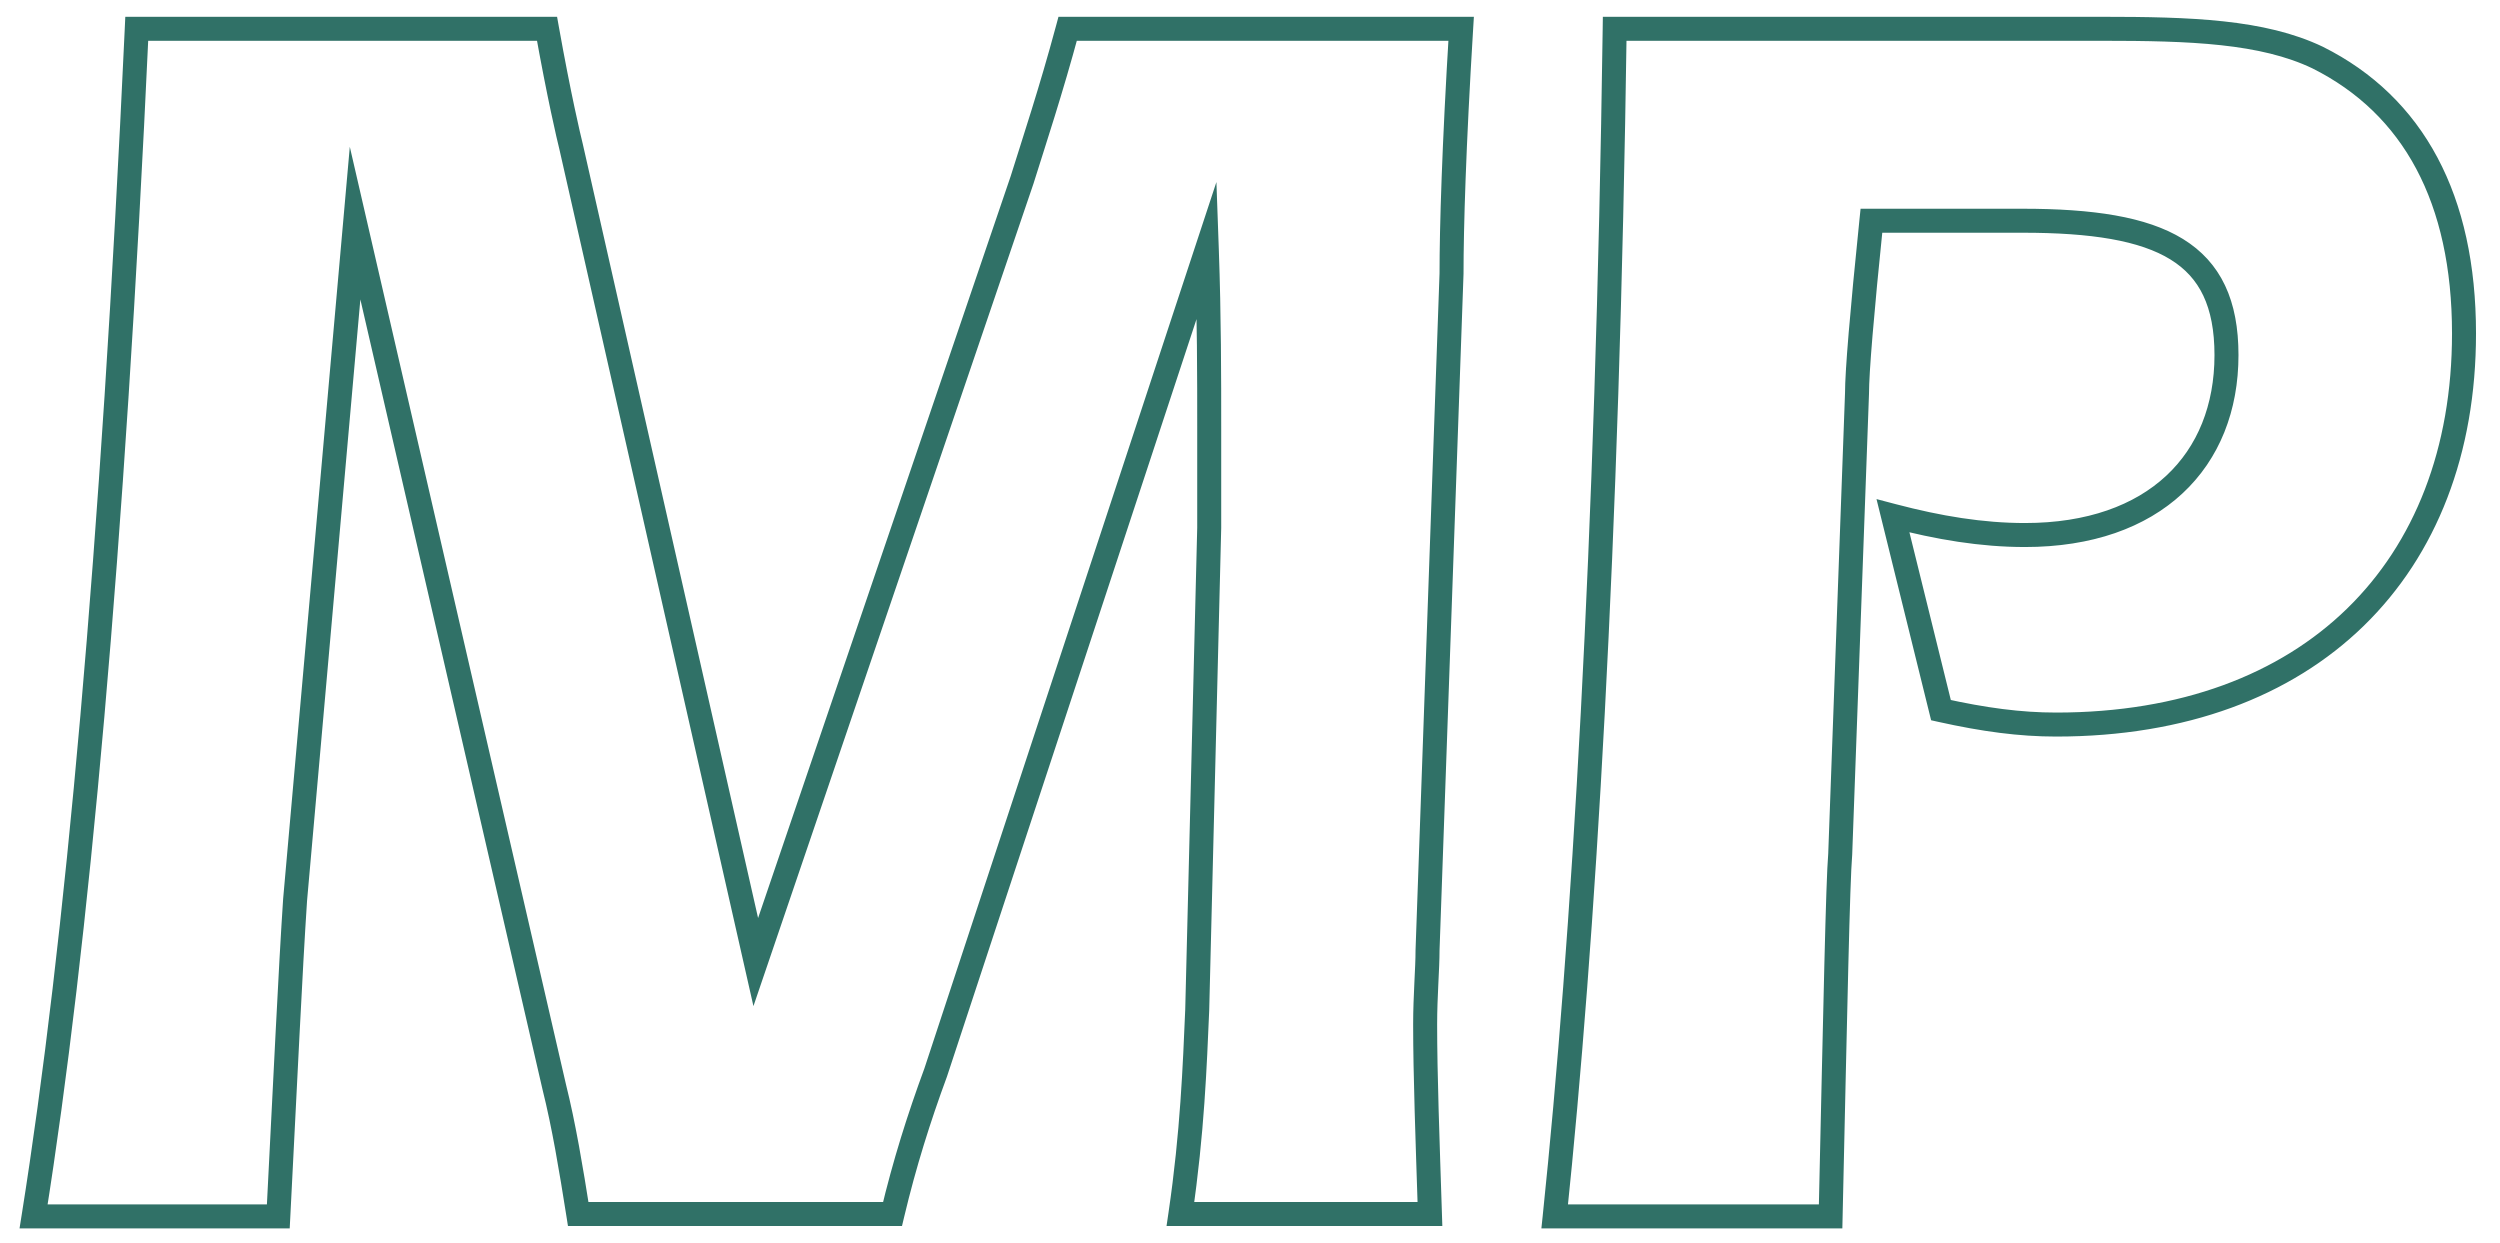 <?xml version="1.0" encoding="utf-8"?>
<!-- Generator: Adobe Illustrator 23.0.1, SVG Export Plug-In . SVG Version: 6.00 Build 0)  -->
<svg version="1.1" id="Layer_1" xmlns="http://www.w3.org/2000/svg" xmlns:xlink="http://www.w3.org/1999/xlink" x="0px" y="0px"
	 viewBox="0 0 104.2 51.8" style="enable-background:new 0 0 104.2 51.8;" xml:space="preserve">





<style type="text/css">
	.st0{fill:none;stroke:#307167;stroke-width:1;stroke-miterlimit:10;}
</style>

<defs>
<style>

	.st0 {
	stroke-dasharray: 3000;
	stroke-dashoffset:0;
	-webkit-animation: dash 10s linear forwards;
	-o-animation: dash 10s linear forwards;
	-moz-animation: dash 10s linear forwards;
	animation: dash 10s linear forwards;
	}


	.st0 {
	fill: transparent;
	}


	@-webkit-keyframes dash {
		from {
			stroke-dashoffset: 3000;
		}
		to{
			stroke-dashoffset: 0;
			}
	}
	


</style>
</defs>


<g>
	<path class="st0" d="M37.2,50.6H24.1c-0.3-1.9-0.6-3.7-1-5.3l-8.3-36l-2.5,28.2c-0.2,3-0.4,7.4-0.7,13.2H1.4
		C3.2,39.4,4.7,22.9,5.7,1.2h17.1c0.5,2.8,0.9,4.5,1,4.9l7.7,34L42.6,7.5c0.5-1.6,1.2-3.7,1.9-6.3h16.4c-0.3,4.9-0.4,8.3-0.4,10.2
		l-1,28.2c0,0.8-0.1,1.9-0.1,3.1c0,2.1,0.1,4.8,0.2,7.9H49.2c0.5-3.4,0.6-6.2,0.7-8.5L50.4,22c0-1,0-2.4,0-4.1c0-2.2,0-4.7-0.1-7.5
		L39,44.7C38.3,46.6,37.7,48.5,37.2,50.6z"/>
	<path class="st0" d="M67.3,1.2h19c0.5,0,0.9,0,1.3,0c3.7,0,6.7,0.1,9,1.2c4,2,6.1,5.9,6.1,11.5c0,9.8-6.4,16.3-17,16.3
		c-1.5,0-3-0.2-4.8-0.6l-2-8.1c1.9,0.5,3.7,0.8,5.5,0.8c5.4,0,8.4-3.1,8.4-7.5c0-4.3-2.7-5.6-8.5-5.6H78c-0.4,3.9-0.6,6.3-0.6,7.2
		l-0.7,19.2c-0.1,1.2-0.2,6.2-0.4,15.1H64.8C66,39.2,67,22.7,67.3,1.2z"/>
</g>
</svg>
